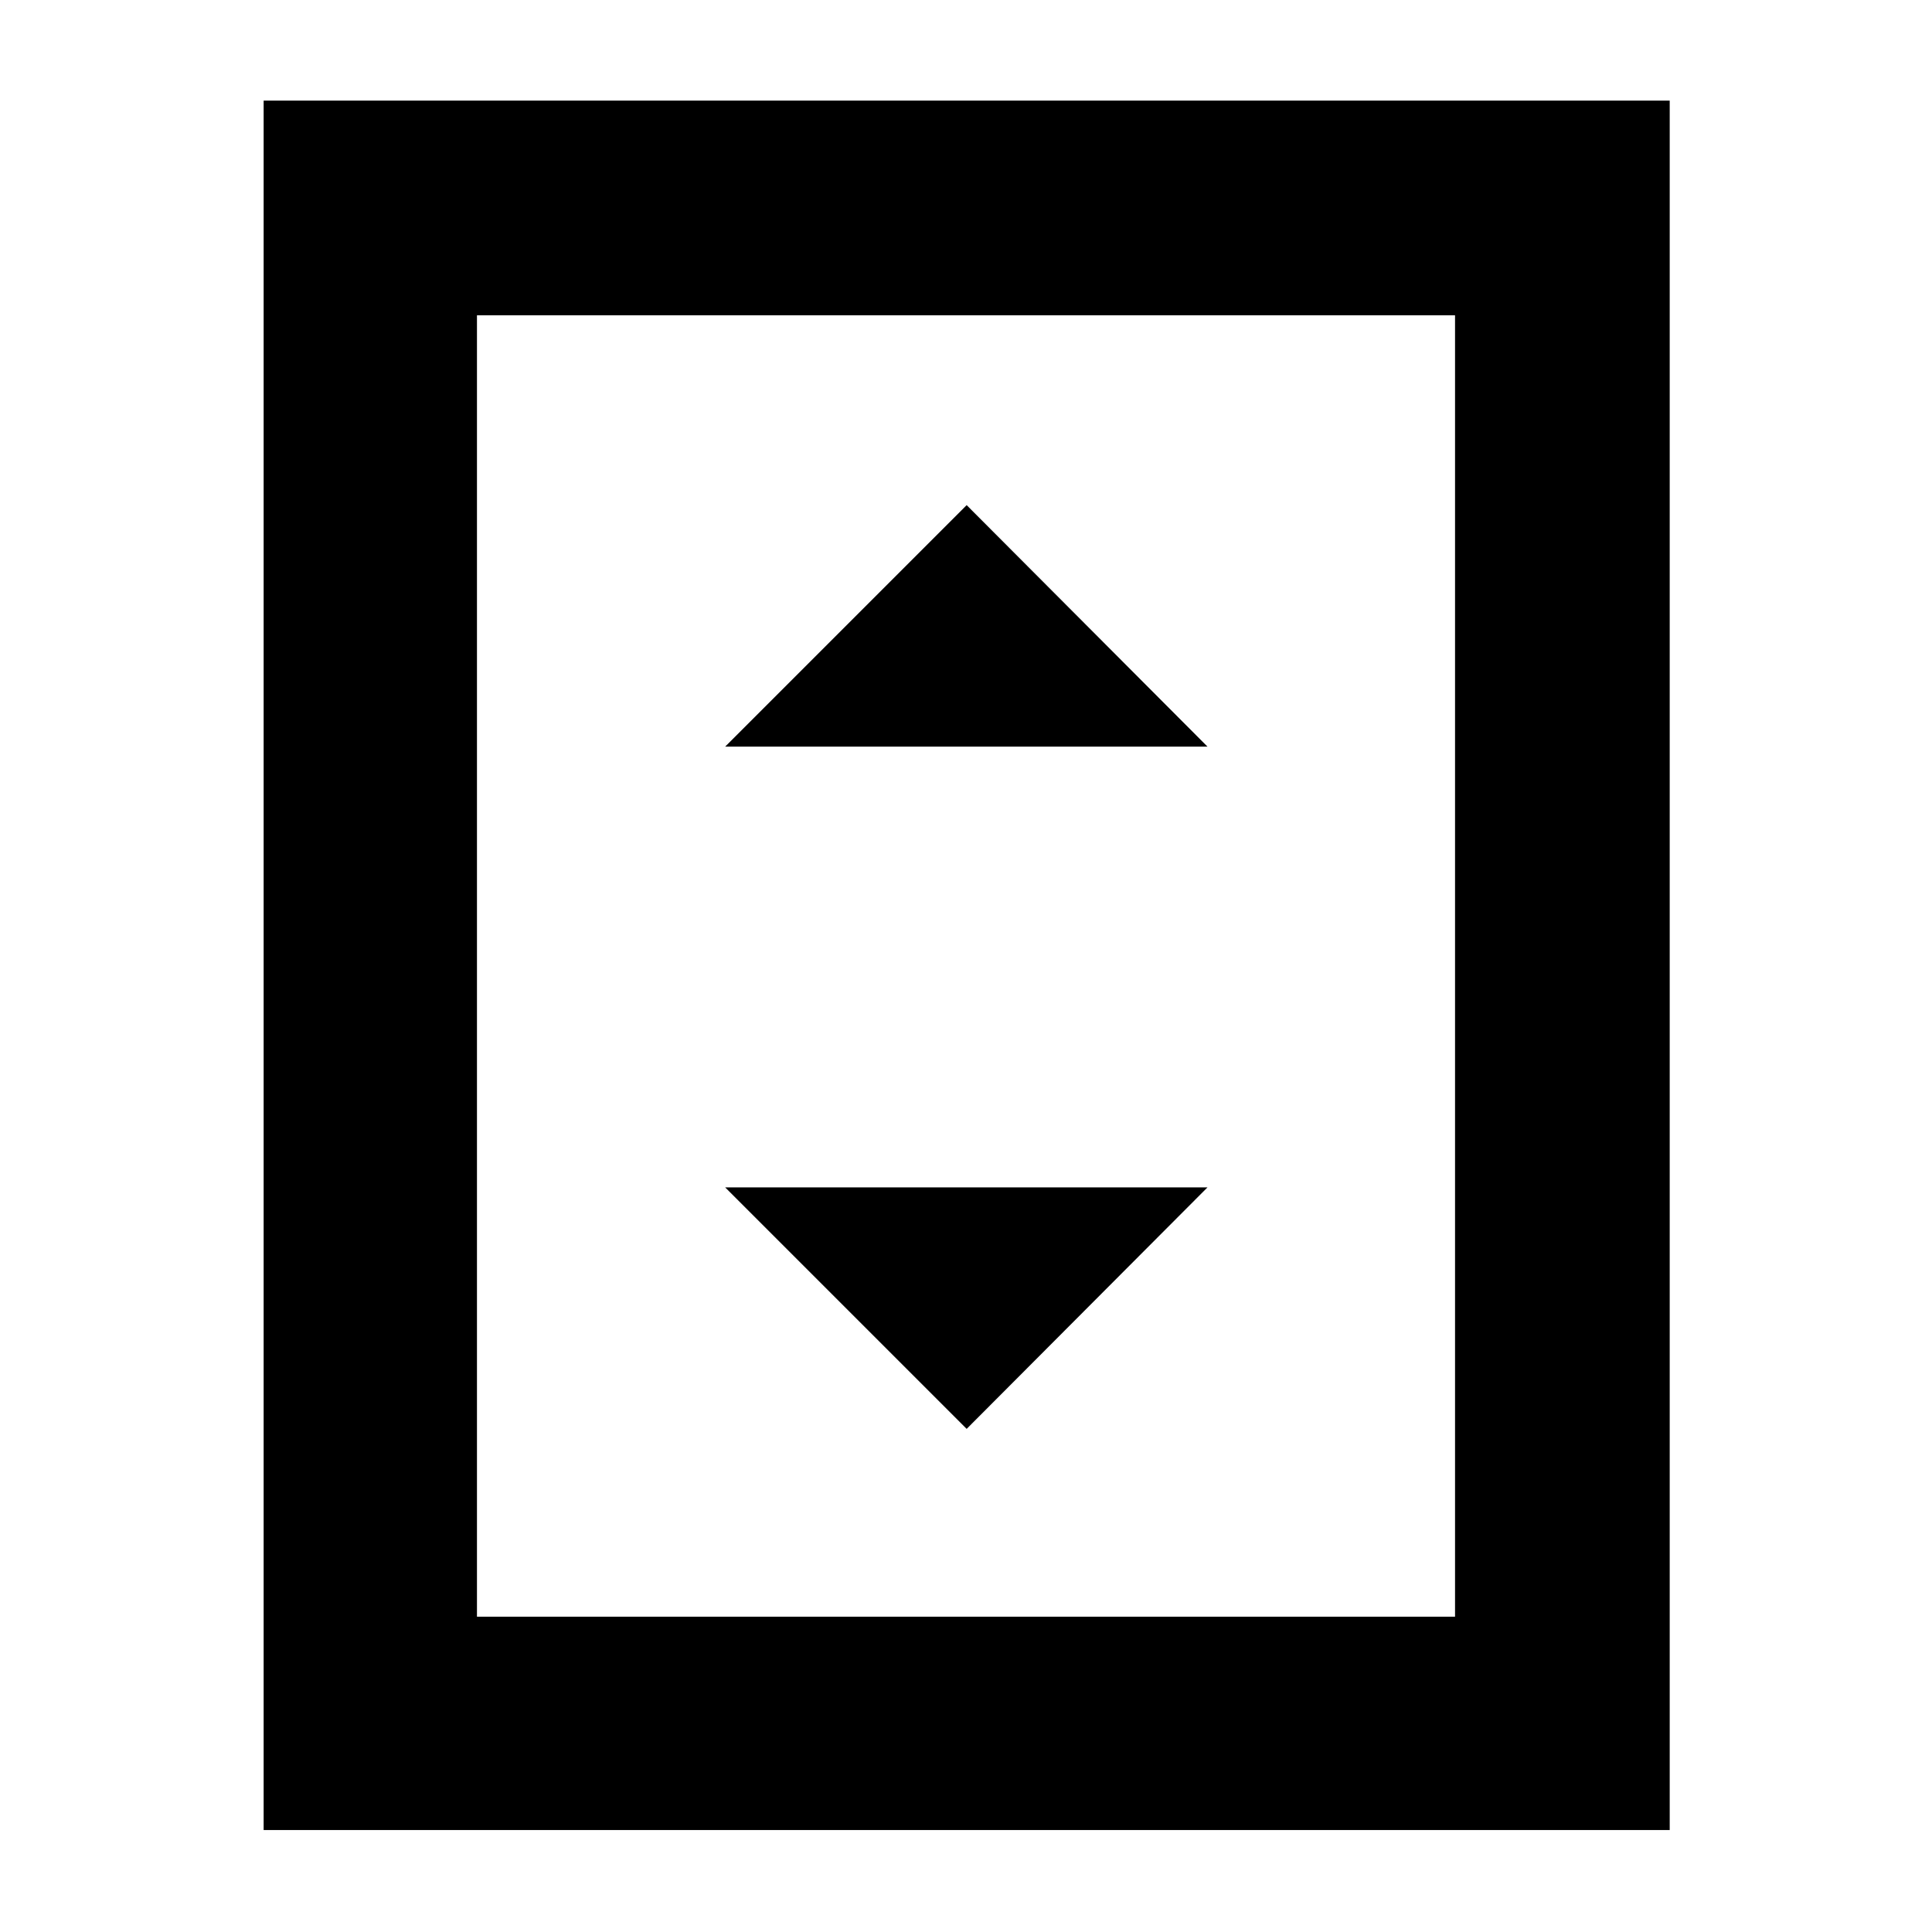 <svg xmlns="http://www.w3.org/2000/svg" height="40" viewBox="0 -960 960 960" width="40"><path d="M360.33-589H600L480.33-709l-120 120Zm120 339L600-370H360.33l120 120ZM829.67-50.67H131V-910h698.67v859.33ZM723-156.67v-646.66H237v646.66h486Zm0-646.66H237h486Z"/></svg>